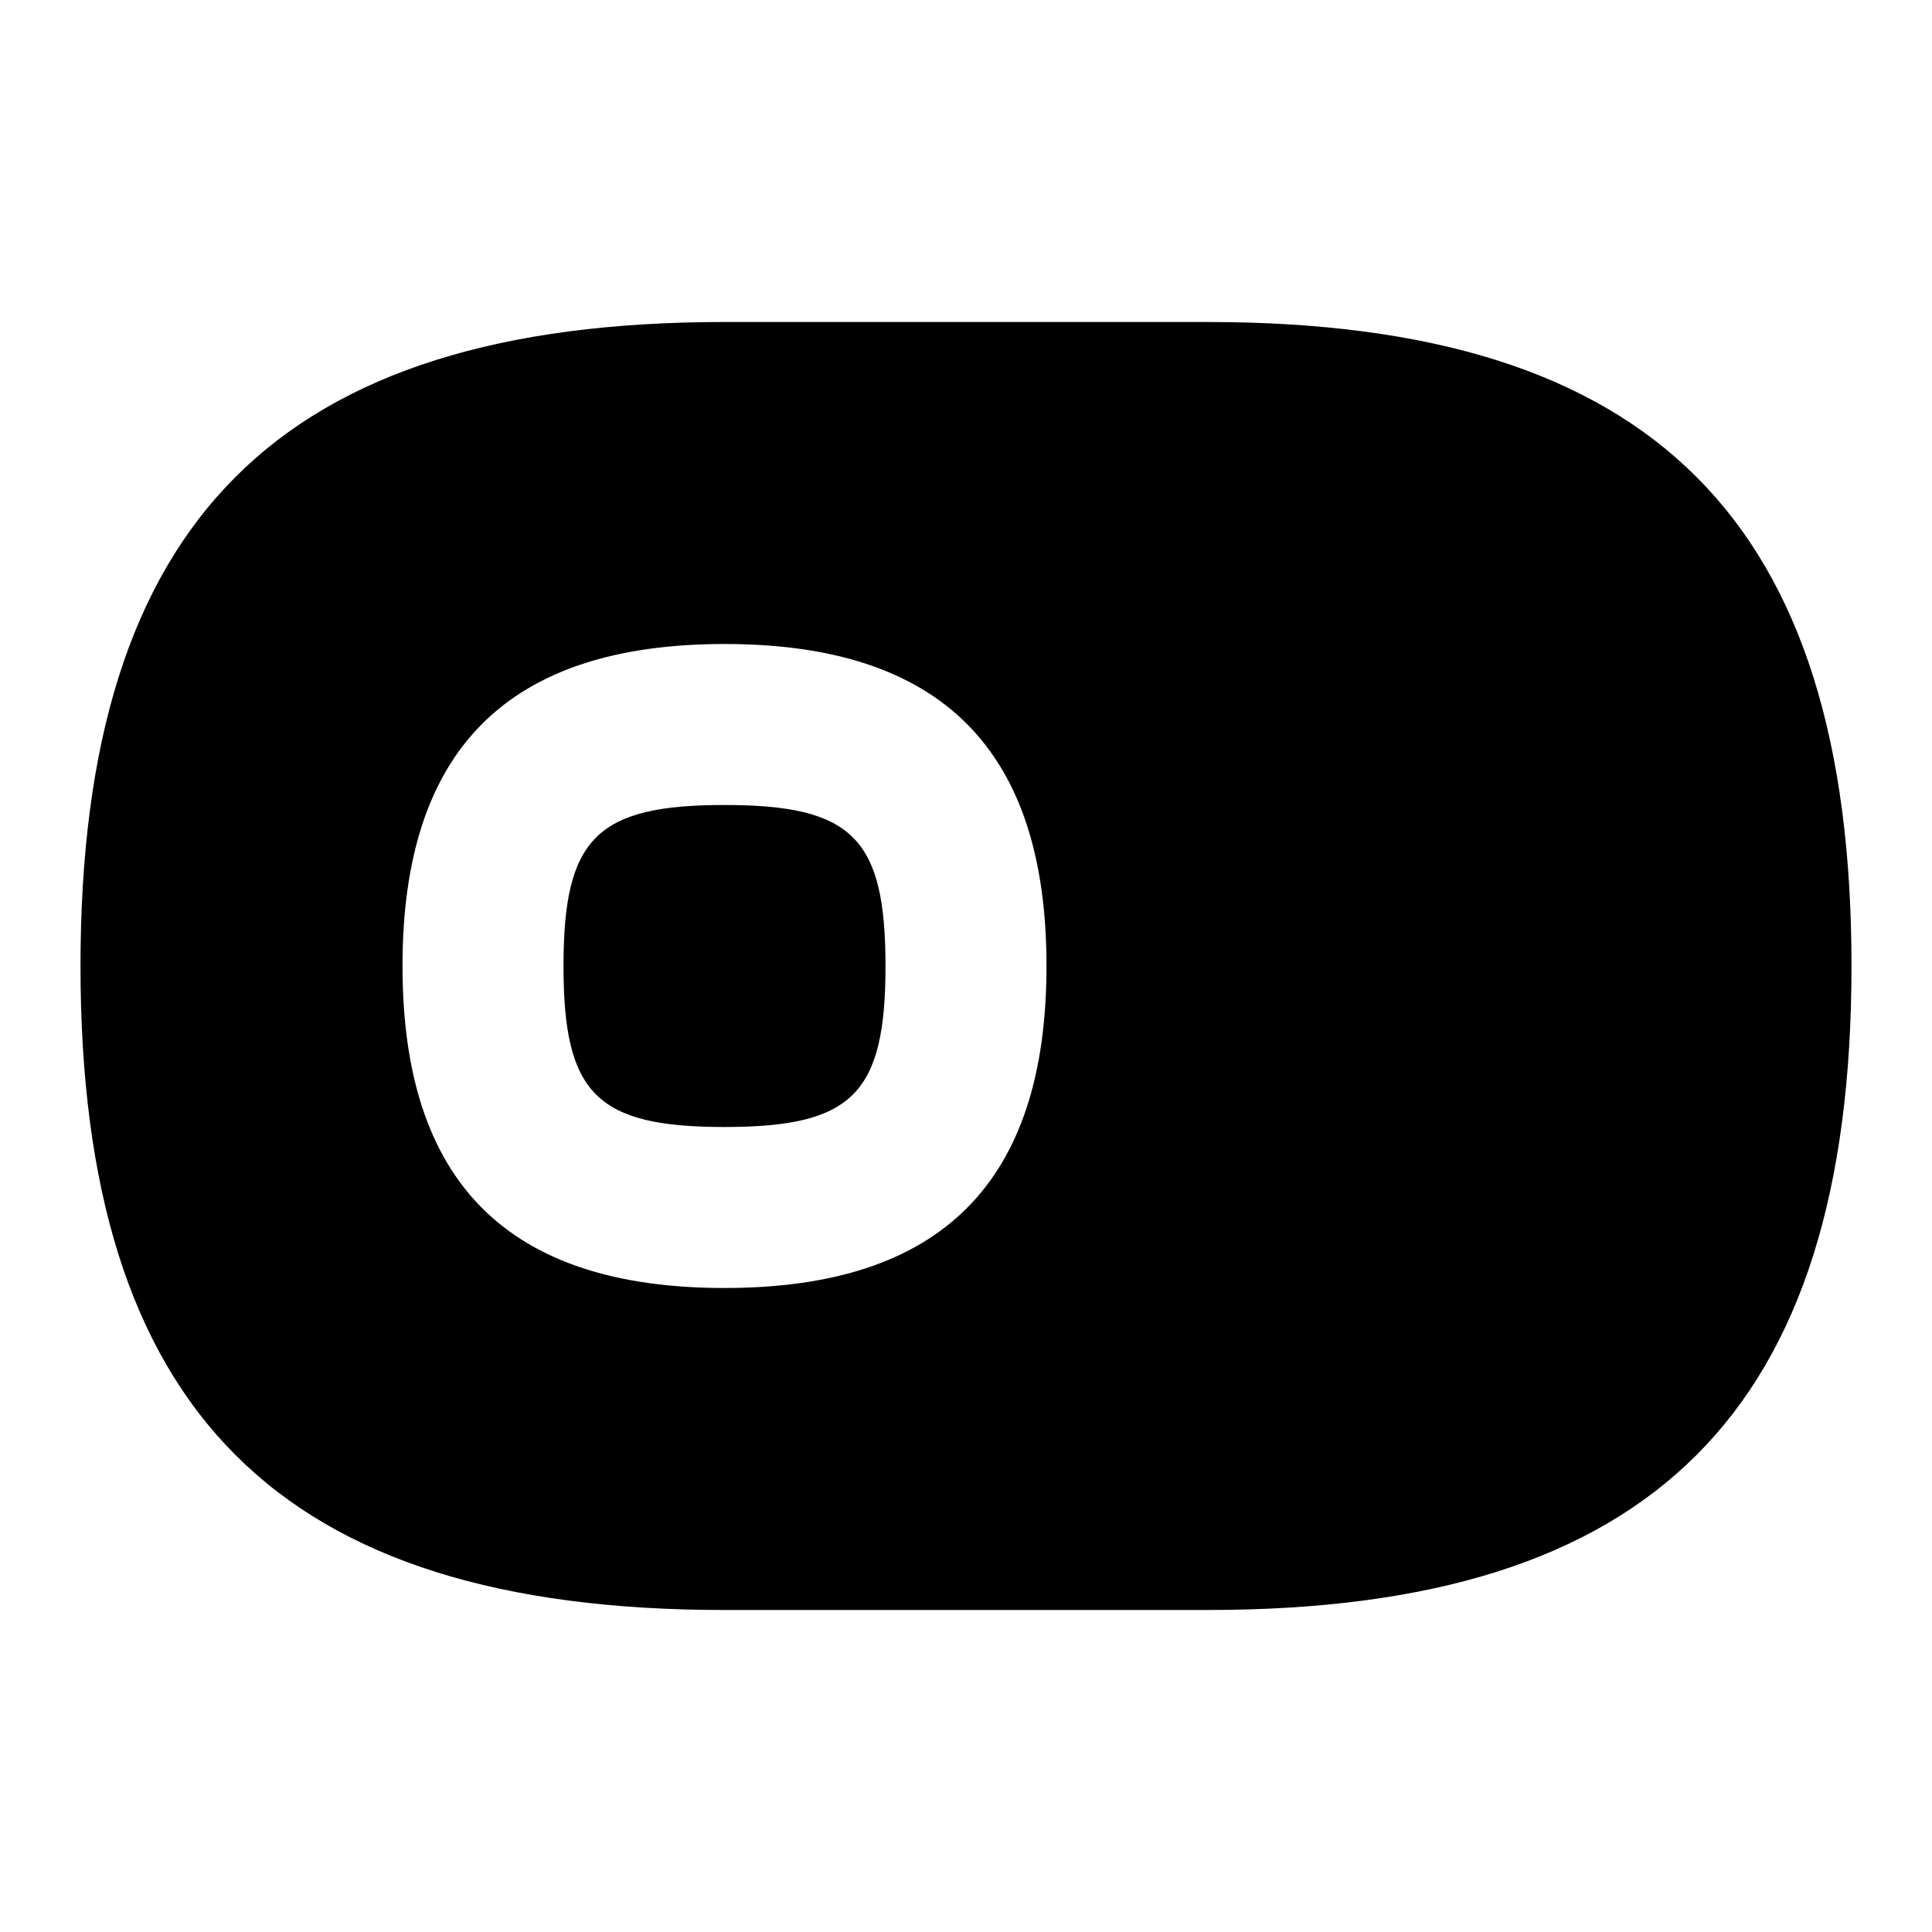 <svg id="Layer_1" viewBox="0 0 24 24" xmlns="http://www.w3.org/2000/svg" data-name="Layer 1"><path d="m11 12c0 1.589-.411 2-2 2s-2-.411-2-2 .411-2 2-2 2 .411 2 2zm12 0c0 5.533-2.468 8-8 8h-6c-5.532 0-8-2.467-8-8s2.468-8 8-8h6c5.532 0 8 2.467 8 8zm-10 0c0-2.691-1.309-4-4-4s-4 1.309-4 4 1.309 4 4 4 4-1.309 4-4z"/></svg>